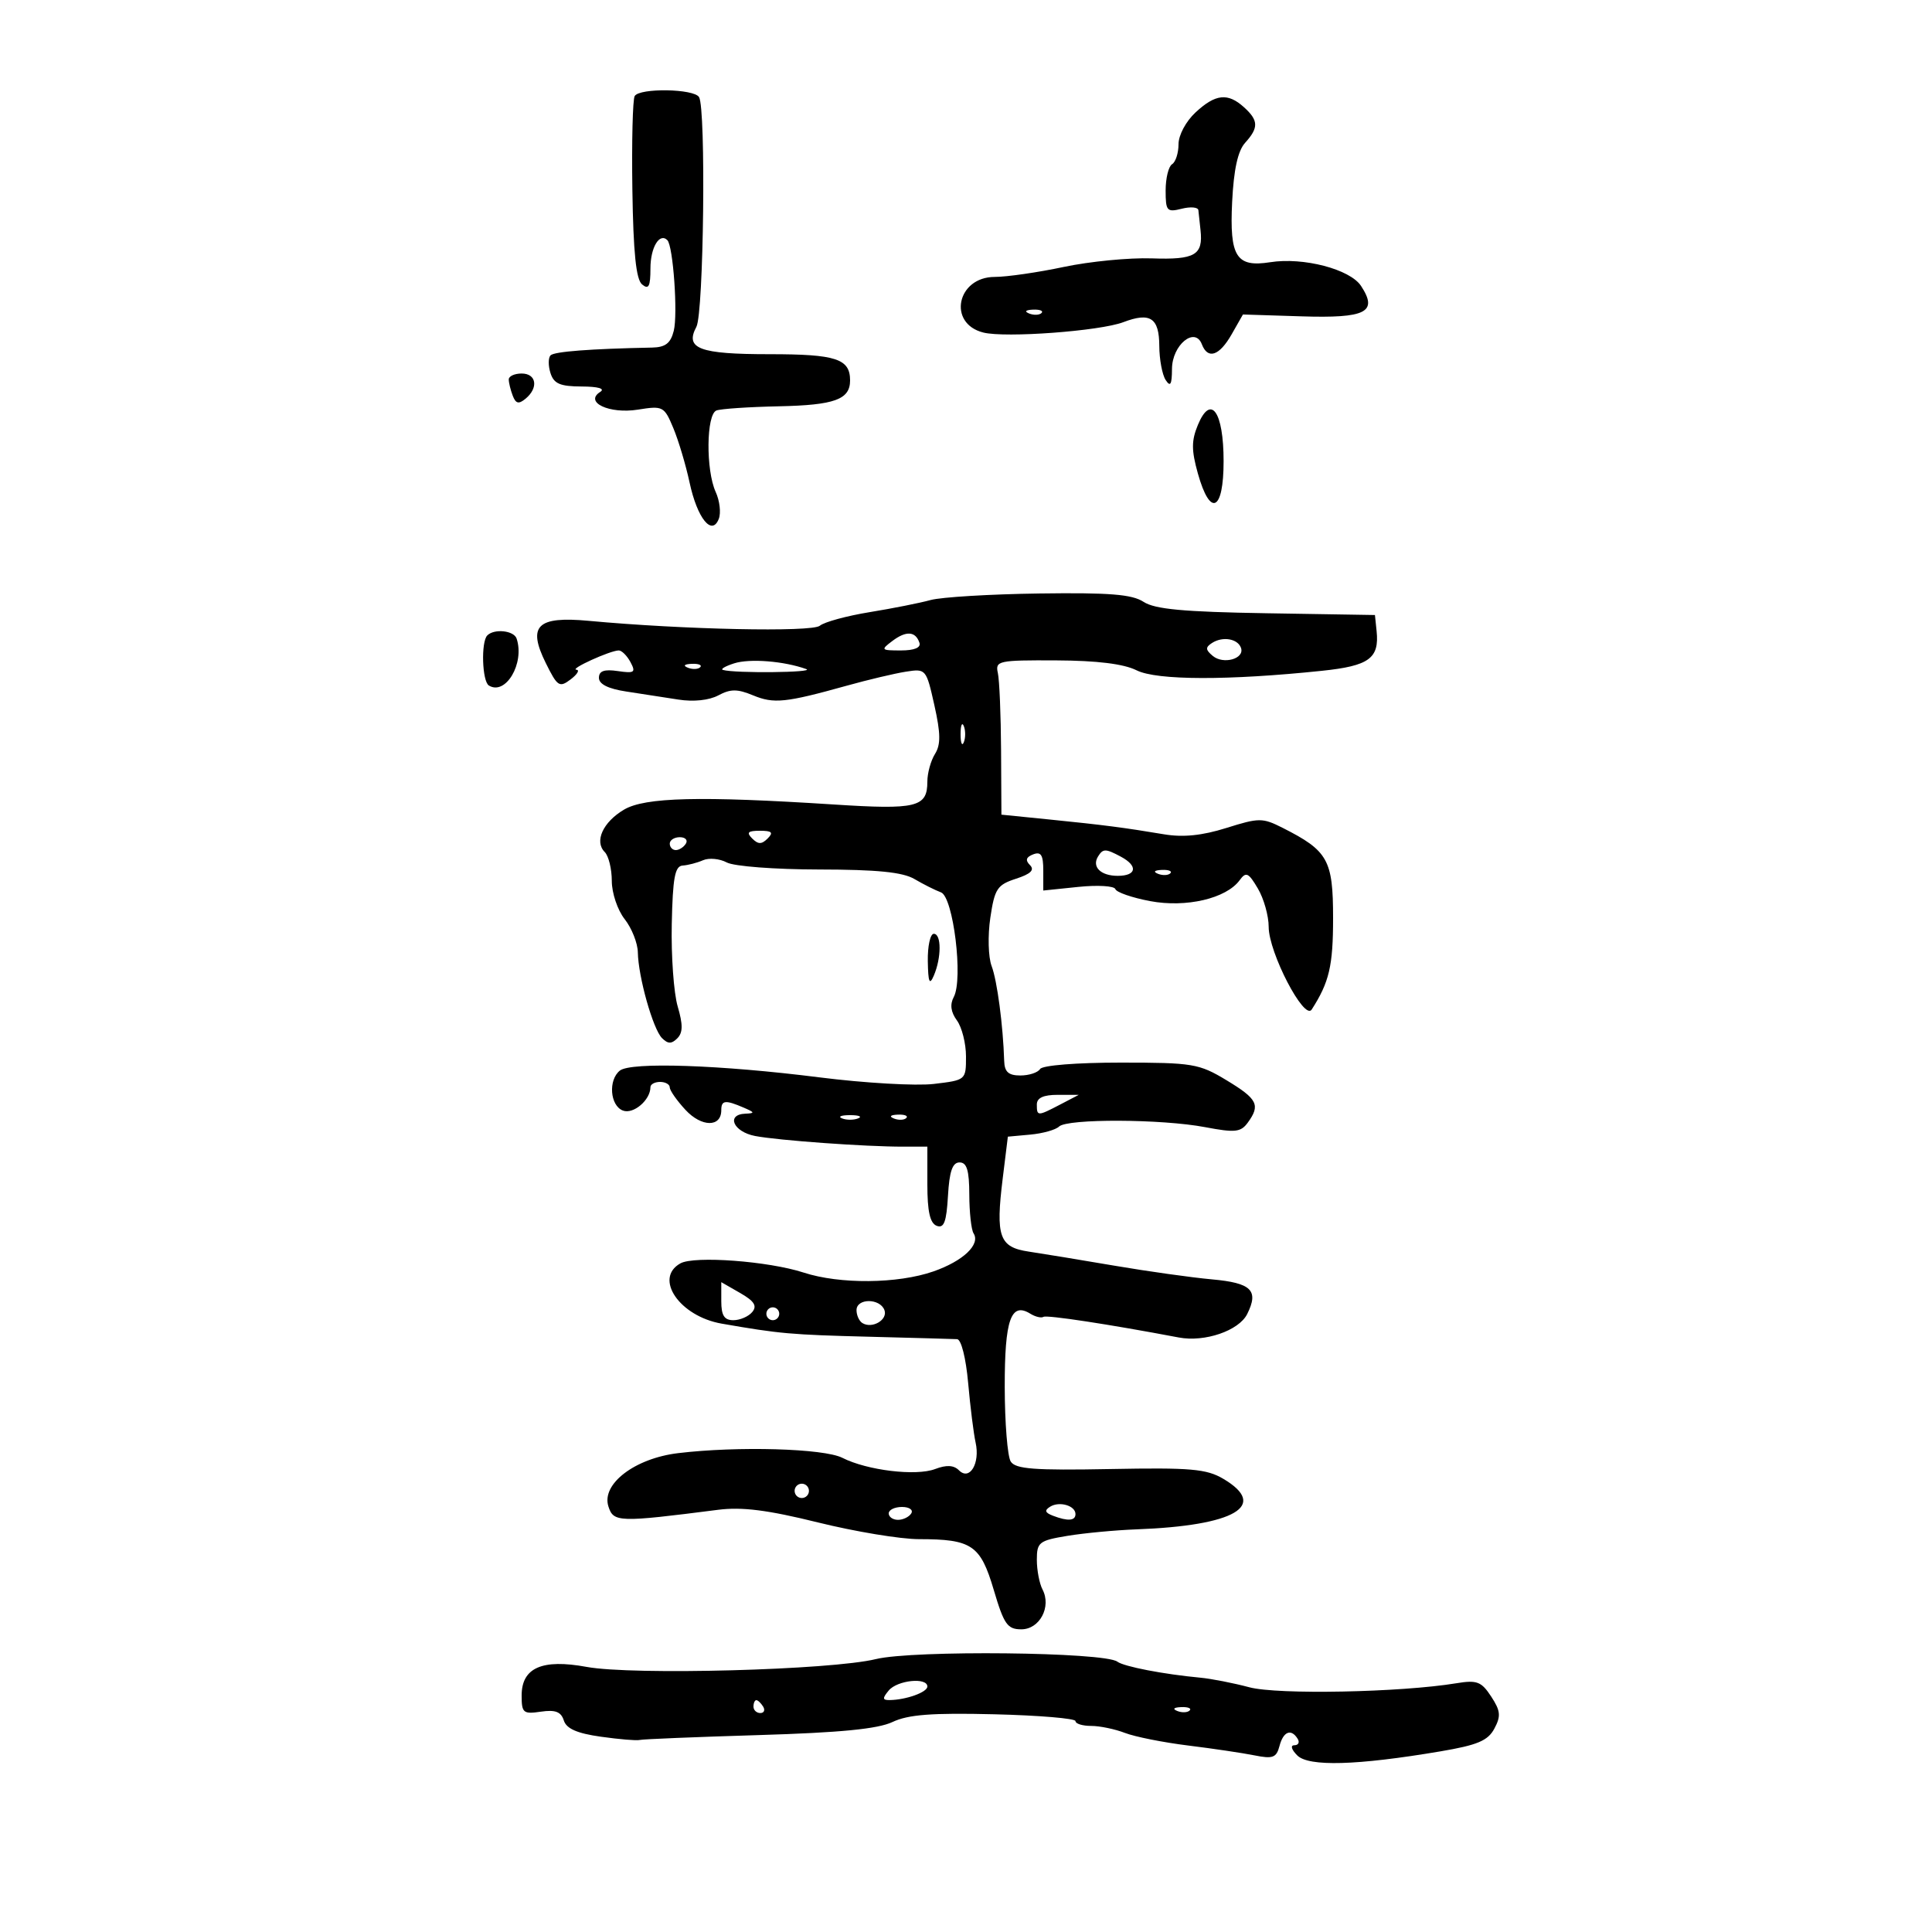 <svg xmlns="http://www.w3.org/2000/svg" width="300" height="300" viewBox="0 0 300 300" version="1.1">
	<path d="M 98.555 14.911 C 98.245 15.413, 98.083 21.957, 98.194 29.454 C 98.340 39.218, 98.766 43.391, 99.699 44.165 C 100.726 45.017, 101 44.494, 101 41.681 C 101 38.429, 102.410 36.076, 103.628 37.295 C 104.527 38.193, 105.274 48.773, 104.622 51.370 C 104.136 53.305, 103.323 53.931, 101.241 53.972 C 91.663 54.162, 86.084 54.588, 85.495 55.175 C 85.122 55.546, 85.114 56.783, 85.476 57.925 C 86.003 59.586, 86.970 60.003, 90.317 60.015 C 92.895 60.025, 94.002 60.346, 93.203 60.854 C 90.673 62.458, 94.617 64.317, 99.049 63.608 C 102.941 62.986, 103.139 63.088, 104.551 66.467 C 105.356 68.395, 106.493 72.199, 107.076 74.921 C 108.272 80.496, 110.555 83.324, 111.620 80.549 C 111.973 79.627, 111.754 77.755, 111.131 76.389 C 109.585 72.996, 109.666 64.341, 111.250 63.740 C 111.938 63.479, 116.302 63.186, 120.950 63.089 C 129.591 62.910, 132 62.035, 132 59.078 C 132 55.708, 129.828 55, 119.500 55 C 108.595 55, 106.316 54.147, 108.136 50.746 C 109.276 48.615, 109.642 16.848, 108.546 15.075 C 107.740 13.770, 99.345 13.632, 98.555 14.911 M 185.646 17.452 C 184.150 18.838, 183 20.986, 183 22.393 C 183 23.762, 182.550 25.160, 182 25.500 C 181.450 25.840, 181 27.675, 181 29.578 C 181 32.769, 181.194 32.989, 183.500 32.411 C 184.875 32.066, 186.037 32.169, 186.083 32.642 C 186.129 33.114, 186.278 34.497, 186.414 35.715 C 186.848 39.612, 185.572 40.354, 178.836 40.120 C 175.351 40, 169.208 40.598, 165.185 41.450 C 161.161 42.303, 156.339 43, 154.470 43 C 148.588 43, 147.099 50.234, 152.691 51.637 C 156.118 52.497, 170.795 51.409, 174.435 50.025 C 178.610 48.437, 179.998 49.356, 180.015 53.719 C 180.024 55.798, 180.467 58.175, 181 59 C 181.737 60.140, 181.973 59.729, 181.985 57.285 C 182.002 53.573, 185.544 50.649, 186.622 53.457 C 187.547 55.869, 189.339 55.270, 191.251 51.911 L 193.002 48.834 202.066 49.121 C 212.134 49.440, 214.017 48.481, 211.342 44.400 C 209.641 41.803, 202.378 39.905, 197.241 40.716 C 191.967 41.548, 190.908 39.873, 191.326 31.363 C 191.575 26.321, 192.210 23.425, 193.344 22.172 C 195.466 19.828, 195.431 18.700, 193.171 16.655 C 190.654 14.376, 188.747 14.578, 185.646 17.452 M 159.813 48.683 C 160.534 48.972, 161.397 48.936, 161.729 48.604 C 162.061 48.272, 161.471 48.036, 160.417 48.079 C 159.252 48.127, 159.015 48.364, 159.813 48.683 M 79 58.918 C 79 59.423, 79.278 60.560, 79.617 61.444 C 80.094 62.688, 80.546 62.792, 81.617 61.903 C 83.650 60.215, 83.300 58, 81 58 C 79.900 58, 79 58.413, 79 58.918 M 186.002 65.996 C 184.995 68.426, 184.996 69.913, 186.003 73.512 C 187.926 80.377, 190 79.396, 190 71.622 C 190 63.904, 188.021 61.120, 186.002 65.996 M 144.500 93.174 C 142.850 93.629, 138.592 94.475, 135.039 95.054 C 131.485 95.633, 128.003 96.582, 127.302 97.164 C 126.066 98.190, 106.069 97.767, 91.438 96.405 C 83.406 95.658, 81.877 97.153, 84.746 102.951 C 86.558 106.614, 86.864 106.816, 88.607 105.497 C 89.648 104.708, 90.050 104.032, 89.500 103.993 C 88.366 103.912, 94.769 101, 96.080 101 C 96.547 101, 97.367 101.818, 97.902 102.818 C 98.758 104.416, 98.520 104.583, 95.938 104.204 C 93.814 103.892, 93 104.184, 93 105.256 C 93 106.235, 94.448 106.958, 97.250 107.380 C 99.588 107.732, 103.229 108.295, 105.341 108.630 C 107.672 109, 110.110 108.744, 111.541 107.978 C 113.437 106.963, 114.495 106.962, 116.936 107.973 C 120.162 109.310, 121.981 109.122, 131.500 106.469 C 134.800 105.549, 138.920 104.573, 140.656 104.300 C 143.776 103.809, 143.827 103.869, 145.087 109.498 C 146.072 113.898, 146.093 115.622, 145.181 117.082 C 144.531 118.122, 144 120.049, 144 121.364 C 144 125.346, 142.355 125.750, 129.500 124.923 C 108.691 123.585, 100.160 123.793, 96.903 125.716 C 93.626 127.652, 92.256 130.656, 93.901 132.301 C 94.505 132.905, 95 134.927, 95 136.792 C 95 138.670, 95.893 141.319, 97 142.727 C 98.100 144.126, 99.020 146.447, 99.044 147.885 C 99.108 151.682, 101.395 159.795, 102.796 161.196 C 103.715 162.115, 104.277 162.123, 105.170 161.230 C 106.047 160.353, 106.062 159.112, 105.231 156.280 C 104.621 154.201, 104.207 148.450, 104.311 143.500 C 104.462 136.300, 104.800 134.481, 106 134.403 C 106.825 134.350, 108.252 133.978, 109.172 133.576 C 110.091 133.175, 111.749 133.331, 112.856 133.923 C 113.976 134.522, 120.330 135.007, 127.184 135.015 C 136.194 135.026, 140.171 135.424, 142 136.499 C 143.375 137.307, 145.226 138.237, 146.114 138.565 C 148.030 139.274, 149.591 152.027, 148.102 154.809 C 147.480 155.972, 147.638 157.152, 148.591 158.455 C 149.366 159.515, 150 162.034, 150 164.052 C 150 167.709, 149.984 167.723, 145.003 168.313 C 142.255 168.639, 134.267 168.180, 127.253 167.293 C 111.861 165.347, 97.955 164.876, 96.250 166.243 C 94.421 167.709, 94.724 171.680, 96.724 172.447 C 98.347 173.071, 101 170.814, 101 168.809 C 101 168.364, 101.675 168, 102.500 168 C 103.325 168, 104 168.384, 104 168.854 C 104 169.324, 105.099 170.894, 106.443 172.344 C 108.941 175.039, 112 175.066, 112 172.393 C 112 170.828, 112.613 170.760, 115.500 172 C 117.210 172.735, 117.246 172.870, 115.750 172.930 C 112.693 173.053, 113.858 175.746, 117.250 176.396 C 120.844 177.086, 134.396 178.061, 140.250 178.052 L 144 178.046 144 183.916 C 144 188.120, 144.411 189.944, 145.450 190.342 C 146.580 190.776, 146.965 189.755, 147.200 185.699 C 147.420 181.878, 147.898 180.500, 149 180.500 C 150.132 180.500, 150.503 181.728, 150.513 185.500 C 150.520 188.250, 150.818 190.955, 151.174 191.511 C 152.281 193.237, 149.561 195.816, 144.932 197.428 C 139.394 199.356, 130.404 199.435, 124.785 197.604 C 119.338 195.829, 107.806 194.969, 105.649 196.177 C 101.492 198.503, 105.533 204.397, 112.064 205.534 C 121.102 207.108, 122.760 207.255, 135 207.568 C 141.875 207.744, 148.002 207.914, 148.616 207.944 C 149.258 207.976, 149.987 210.866, 150.334 214.750 C 150.665 218.463, 151.186 222.625, 151.492 224 C 152.210 227.230, 150.572 229.972, 148.915 228.315 C 148.101 227.501, 146.976 227.439, 145.211 228.110 C 142.237 229.240, 134.652 228.325, 130.800 226.370 C 127.928 224.913, 114.549 224.531, 105.303 225.642 C 98.580 226.449, 93.366 230.427, 94.470 233.906 C 95.261 236.397, 96.031 236.421, 111.500 234.442 C 115.213 233.967, 119.202 234.471, 127 236.400 C 132.775 237.829, 139.833 238.998, 142.685 238.999 C 150.912 239.001, 152.246 239.905, 154.310 246.882 C 155.893 252.235, 156.428 253, 158.592 253 C 161.438 253, 163.293 249.512, 161.882 246.816 C 161.397 245.889, 161 243.813, 161 242.202 C 161 239.483, 161.343 239.215, 165.750 238.486 C 168.363 238.054, 173.200 237.599, 176.500 237.476 C 191.742 236.906, 197.040 233.818, 189.957 229.633 C 187.336 228.085, 184.896 227.874, 172.386 228.112 C 160.593 228.336, 157.686 228.116, 156.944 226.944 C 156.442 226.150, 156.024 220.943, 156.015 215.372 C 156 204.915, 156.972 202.128, 159.986 203.991 C 160.766 204.473, 161.686 204.694, 162.029 204.482 C 162.551 204.160, 172.210 205.632, 183.041 207.684 C 187.070 208.448, 192.372 206.631, 193.664 204.044 C 195.500 200.366, 194.326 199.213, 188.176 198.658 C 185.054 198.377, 178.225 197.417, 173 196.527 C 167.775 195.636, 161.809 194.655, 159.743 194.348 C 155.163 193.666, 154.585 192.041, 155.701 182.986 L 156.500 176.500 160 176.179 C 161.925 176.002, 163.927 175.439, 164.450 174.929 C 165.722 173.686, 180.385 173.745, 187.111 175.021 C 191.785 175.907, 192.661 175.816, 193.748 174.330 C 195.748 171.595, 195.277 170.653, 190.459 167.743 C 186.184 165.160, 185.222 165, 174.018 165 C 167.163 165, 161.856 165.424, 161.500 166 C 161.160 166.550, 159.784 167, 158.441 167 C 156.597 167, 155.983 166.450, 155.930 164.750 C 155.756 159.194, 154.842 152.290, 153.977 150 C 153.456 148.617, 153.366 145.265, 153.778 142.500 C 154.447 138.003, 154.848 137.394, 157.761 136.450 C 160.055 135.705, 160.688 135.088, 159.932 134.332 C 159.177 133.577, 159.323 133.090, 160.433 132.664 C 161.649 132.198, 162 132.760, 162 135.171 L 162 138.280 167.443 137.718 C 170.436 137.409, 173.024 137.562, 173.193 138.059 C 173.362 138.555, 175.785 139.393, 178.578 139.922 C 184.171 140.981, 190.412 139.525, 192.495 136.675 C 193.485 135.322, 193.860 135.494, 195.318 137.962 C 196.243 139.527, 197 142.210, 197 143.923 C 197 147.911, 202.531 158.548, 203.677 156.764 C 206.409 152.513, 207 149.988, 207 142.560 C 207 133.515, 206.216 132.113, 199.169 128.549 C 196.043 126.969, 195.504 126.970, 190.431 128.566 C 186.677 129.746, 183.720 130.048, 180.762 129.552 C 174.542 128.509, 171.371 128.099, 163 127.255 L 155.500 126.500 155.446 116.500 C 155.416 111, 155.191 105.600, 154.946 104.500 C 154.524 102.607, 155.007 102.502, 164 102.545 C 170.369 102.574, 174.489 103.084, 176.500 104.090 C 179.627 105.655, 190.760 105.681, 205.303 104.158 C 212.593 103.395, 214.197 102.226, 213.759 98 L 213.500 95.500 196.677 95.225 C 183.804 95.015, 179.320 94.600, 177.576 93.458 C 175.792 92.289, 172.285 92.006, 161.399 92.156 C 153.755 92.260, 146.150 92.719, 144.500 93.174 M 75.667 98.667 C 74.670 99.663, 74.862 105.797, 75.910 106.444 C 78.510 108.051, 81.500 102.999, 80.220 99.160 C 79.803 97.908, 76.755 97.578, 75.667 98.667 M 138.559 99.534 C 136.725 100.919, 136.799 101, 139.892 101 C 141.975 101, 143.023 100.568, 142.771 99.813 C 142.169 98.008, 140.708 97.911, 138.559 99.534 M 188.203 99.840 C 187.153 100.516, 187.177 100.902, 188.326 101.856 C 189.969 103.219, 193.265 102.296, 192.709 100.627 C 192.227 99.177, 189.868 98.765, 188.203 99.840 M 114 103.003 C 112.625 103.442, 111.838 103.902, 112.250 104.025 C 114.061 104.568, 126.707 104.438, 125.190 103.892 C 121.739 102.651, 116.424 102.229, 114 103.003 M 106.813 103.683 C 107.534 103.972, 108.397 103.936, 108.729 103.604 C 109.061 103.272, 108.471 103.036, 107.417 103.079 C 106.252 103.127, 106.015 103.364, 106.813 103.683 M 149.158 114 C 149.158 115.375, 149.385 115.938, 149.662 115.250 C 149.940 114.563, 149.940 113.438, 149.662 112.750 C 149.385 112.063, 149.158 112.625, 149.158 114 M 116.800 130.200 C 117.733 131.133, 118.267 131.133, 119.200 130.200 C 120.133 129.267, 119.867 129, 118 129 C 116.133 129, 115.867 129.267, 116.800 130.200 M 104 131 C 104 131.550, 104.423 132, 104.941 132 C 105.459 132, 106.160 131.550, 106.500 131 C 106.840 130.450, 106.416 130, 105.559 130 C 104.702 130, 104 130.450, 104 131 M 170.500 133 C 169.506 134.608, 170.925 136, 173.559 136 C 176.485 136, 176.747 134.470, 174.066 133.035 C 171.667 131.751, 171.274 131.748, 170.500 133 M 179.813 135.683 C 180.534 135.972, 181.397 135.936, 181.729 135.604 C 182.061 135.272, 181.471 135.036, 180.417 135.079 C 179.252 135.127, 179.015 135.364, 179.813 135.683 M 144.070 149.250 C 144.125 152.542, 144.334 153.049, 145 151.500 C 146.198 148.711, 146.198 145, 145 145 C 144.450 145, 144.032 146.912, 144.070 149.250 M 161 171.500 C 161 173.350, 161.100 173.350, 164.636 171.506 L 167.500 170.012 164.250 170.006 C 162.025 170.002, 161 170.473, 161 171.500 M 130.750 173.662 C 131.438 173.940, 132.563 173.940, 133.250 173.662 C 133.938 173.385, 133.375 173.158, 132 173.158 C 130.625 173.158, 130.063 173.385, 130.750 173.662 M 138.813 173.683 C 139.534 173.972, 140.397 173.936, 140.729 173.604 C 141.061 173.272, 140.471 173.036, 139.417 173.079 C 138.252 173.127, 138.015 173.364, 138.813 173.683 M 112 202.047 C 112 204.269, 112.465 205, 113.878 205 C 114.910 205, 116.230 204.428, 116.810 203.729 C 117.598 202.779, 117.125 202.034, 114.932 200.776 L 112 199.093 112 202.047 M 133 203.441 C 133 204.234, 133.409 205.135, 133.910 205.444 C 135.437 206.388, 137.908 204.924, 137.330 203.417 C 136.617 201.560, 133 201.579, 133 203.441 M 119 204 C 119 204.550, 119.450 205, 120 205 C 120.550 205, 121 204.550, 121 204 C 121 203.450, 120.550 203, 120 203 C 119.450 203, 119 203.450, 119 204 M 123.553 230.915 C 123.231 231.436, 123.394 232.125, 123.915 232.447 C 124.436 232.769, 125.125 232.606, 125.447 232.085 C 125.769 231.564, 125.606 230.875, 125.085 230.553 C 124.564 230.231, 123.875 230.394, 123.553 230.915 M 163.075 233.953 C 162.149 234.526, 162.257 234.885, 163.498 235.361 C 165.805 236.246, 167 236.160, 167 235.107 C 167 233.796, 164.513 233.065, 163.075 233.953 M 138 235 C 138 235.550, 138.648 236, 139.441 236 C 140.234 236, 141.160 235.550, 141.500 235 C 141.840 234.450, 141.191 234, 140.059 234 C 138.927 234, 138 234.450, 138 235 M 136 257.625 C 129.035 259.325, 98.251 260.154, 91.086 258.835 C 84.178 257.563, 81 258.964, 81 263.282 C 81 265.983, 81.248 266.191, 83.988 265.788 C 86.230 265.459, 87.119 265.799, 87.547 267.148 C 87.954 268.432, 89.605 269.156, 93.309 269.677 C 96.164 270.079, 98.868 270.306, 99.317 270.182 C 99.767 270.057, 108.074 269.716, 117.778 269.424 C 130.495 269.042, 136.307 268.474, 138.593 267.389 C 141.023 266.236, 144.715 265.956, 154.382 266.192 C 161.322 266.361, 167 266.837, 167 267.250 C 167 267.663, 168.096 268, 169.435 268 C 170.774 268, 173.137 268.490, 174.685 269.089 C 176.233 269.687, 180.650 270.567, 184.500 271.043 C 188.350 271.518, 192.990 272.209, 194.812 272.576 C 197.640 273.147, 198.204 272.935, 198.678 271.123 C 199.271 268.854, 200.492 268.368, 201.500 270 C 201.840 270.550, 201.609 271, 200.988 271 C 200.337 271, 200.529 271.672, 201.439 272.582 C 203.210 274.353, 210.704 274.142, 223.649 271.954 C 229.424 270.978, 231.037 270.299, 232.044 268.418 C 233.087 266.470, 233.006 265.658, 231.546 263.430 C 230.027 261.111, 229.335 260.847, 226.152 261.373 C 217.506 262.800, 198.390 263.173, 194 262 C 191.525 261.340, 188.092 260.668, 186.372 260.508 C 180.699 259.980, 174.517 258.786, 173.500 258.022 C 171.505 256.522, 141.806 256.208, 136 257.625 M 138 262.500 C 136.996 263.710, 137.021 263.997, 138.128 263.986 C 140.680 263.961, 144 262.772, 144 261.883 C 144 260.414, 139.333 260.894, 138 262.500 M 117 265 C 117 265.550, 117.477 266, 118.059 266 C 118.641 266, 118.840 265.550, 118.500 265 C 118.160 264.450, 117.684 264, 117.441 264 C 117.198 264, 117 264.450, 117 265 M 182.813 265.683 C 183.534 265.972, 184.397 265.936, 184.729 265.604 C 185.061 265.272, 184.471 265.036, 183.417 265.079 C 182.252 265.127, 182.015 265.364, 182.813 265.683" stroke="none" fill="black" fill-rule="evenodd"/>
</svg>